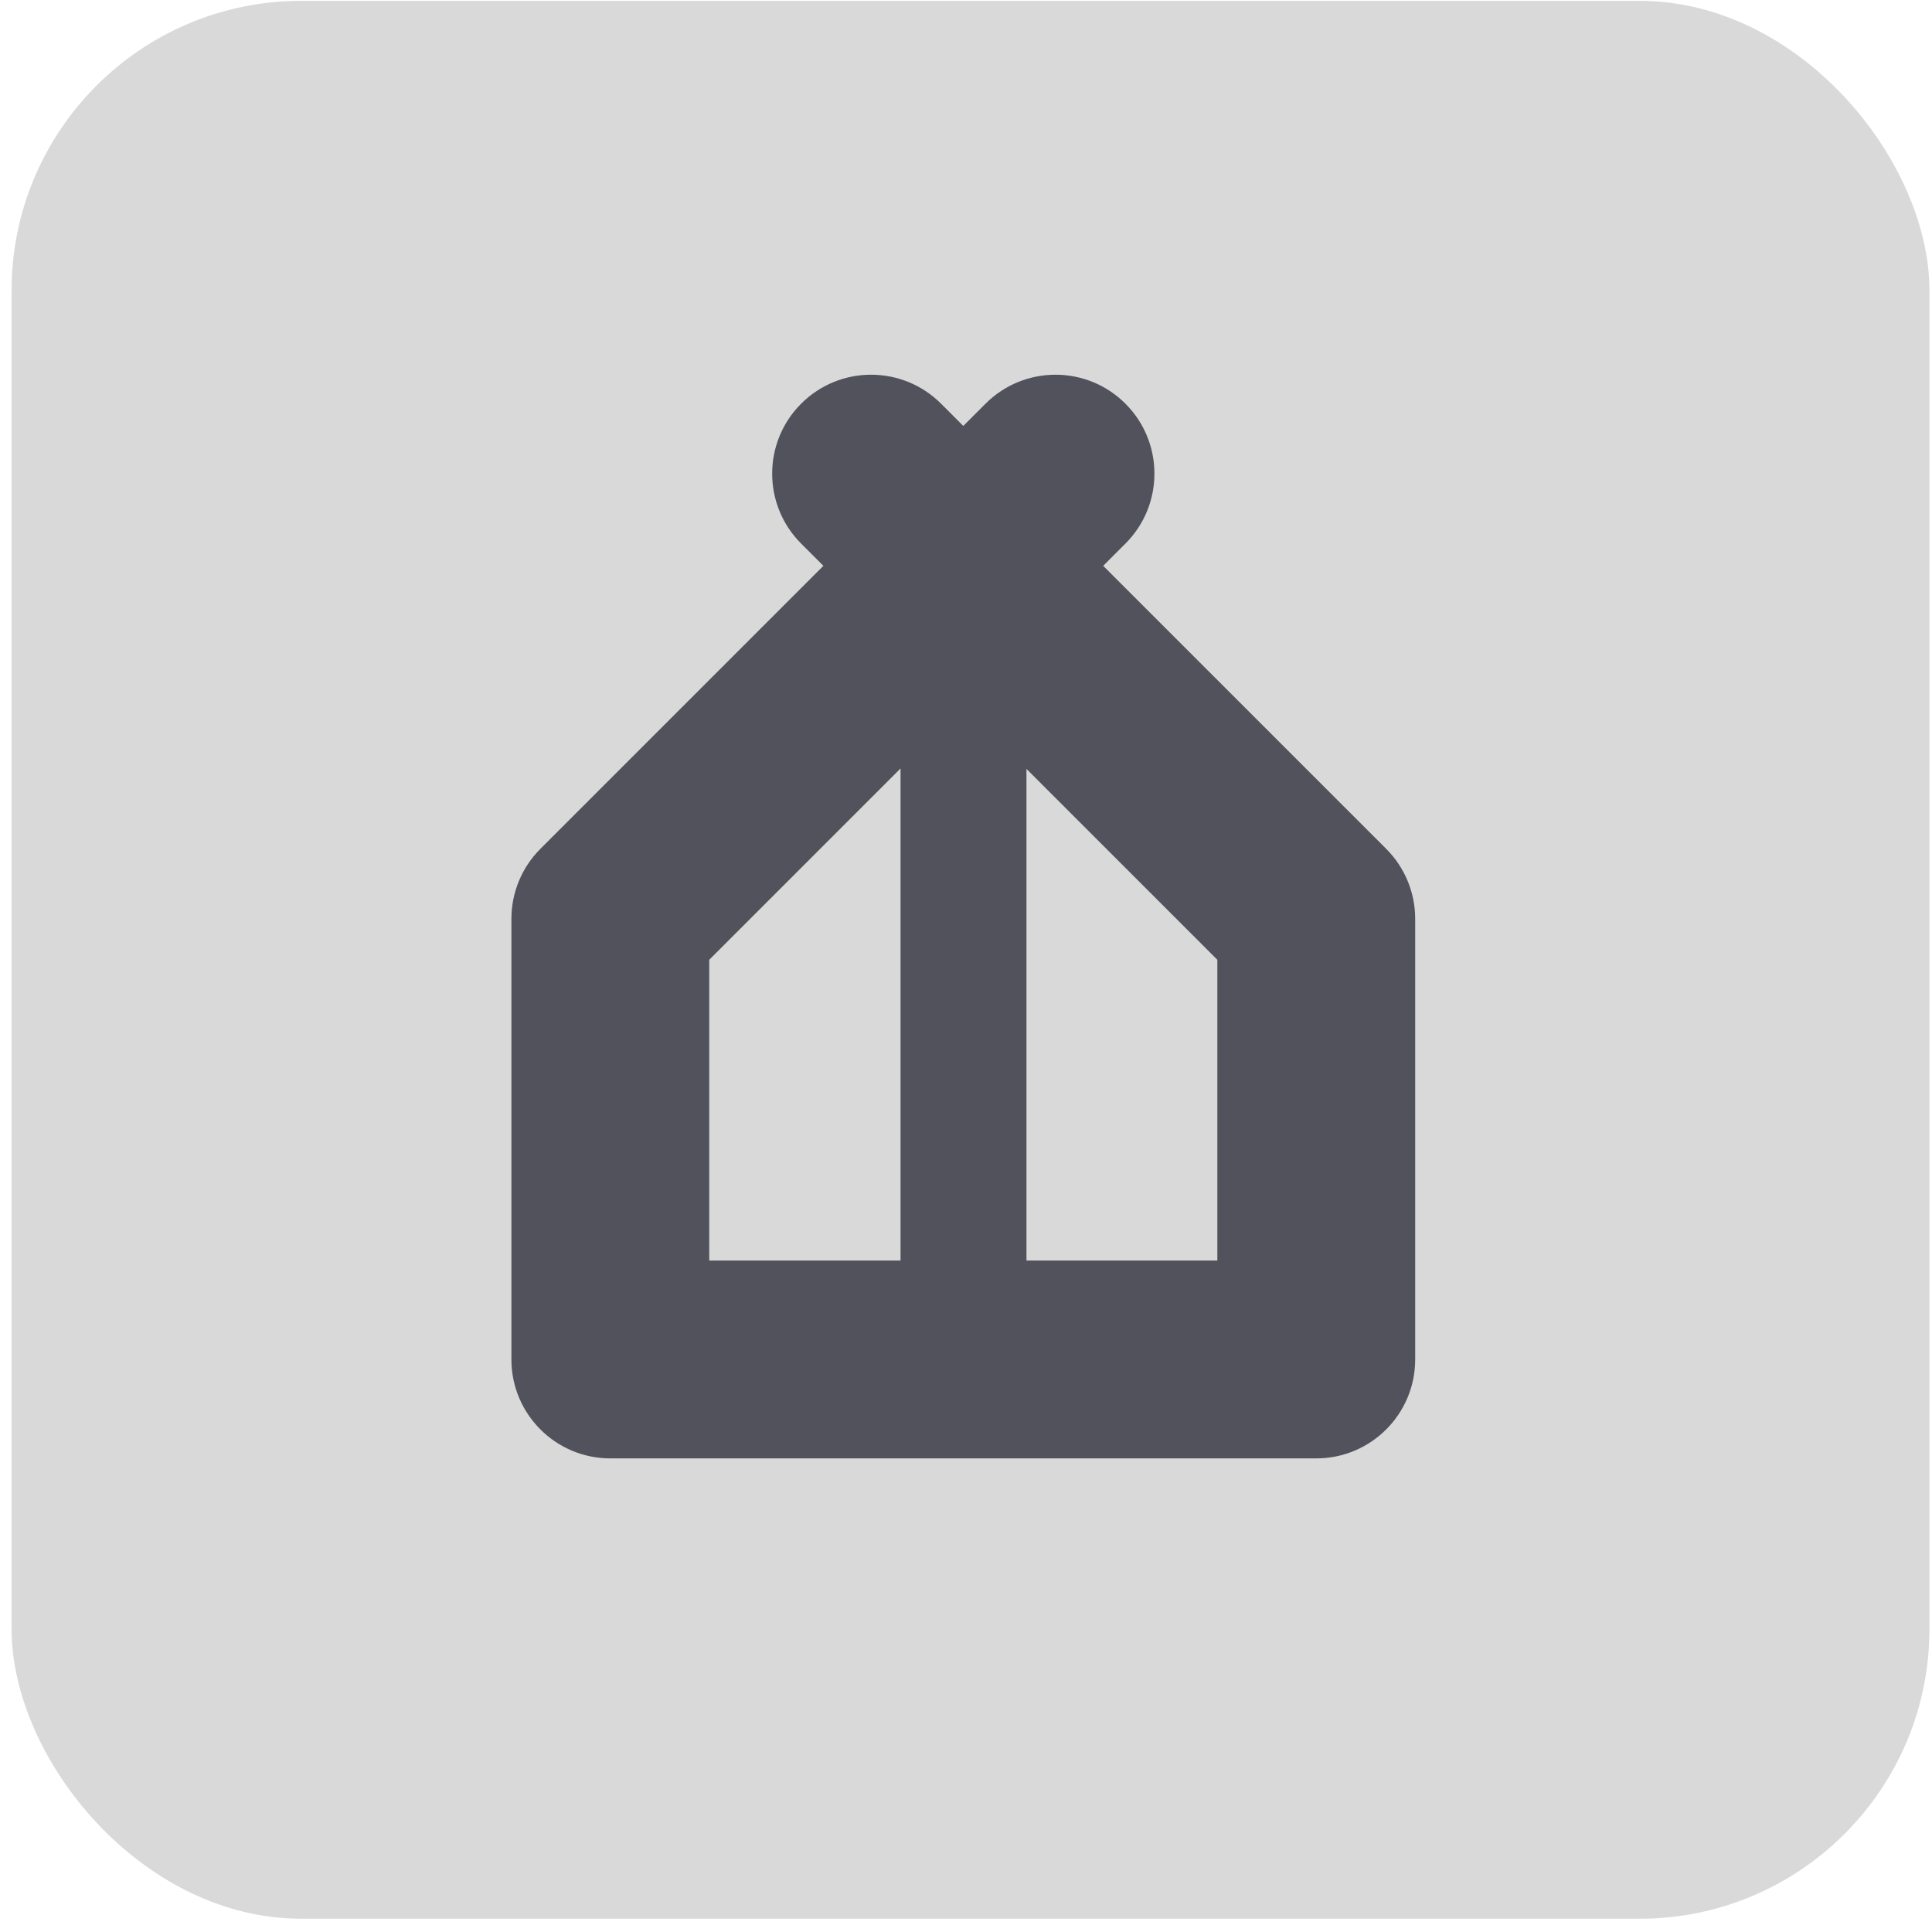 <svg width="129" height="129" viewBox="0 0 129 129" fill="none" xmlns="http://www.w3.org/2000/svg">
<rect x="0.773" y="0.057" width="128.056" height="128.056" rx="19.342" fill="#D9D9D9"/>
<path fill-rule="evenodd" clip-rule="evenodd" d="M75.146 26.954C77.726 29.534 77.726 33.716 75.146 36.295L73.661 37.781L92.558 56.678C93.796 57.917 94.492 59.597 94.492 61.349V90.772C94.492 94.42 91.535 97.377 87.887 97.377H40.752C37.104 97.377 34.147 94.42 34.147 90.772V61.349C34.147 59.597 34.842 57.917 36.081 56.678L54.978 37.781L53.492 36.295C50.913 33.716 50.913 29.534 53.492 26.954C56.072 24.375 60.254 24.375 62.834 26.954L64.319 28.44L65.805 26.954C68.385 24.375 72.567 24.375 75.146 26.954ZM60.13 51.311L47.357 64.085V84.167H60.13V51.311ZM68.537 84.167H81.282V64.085L68.537 51.34V84.167Z" fill="#52525C"/>
</svg>
